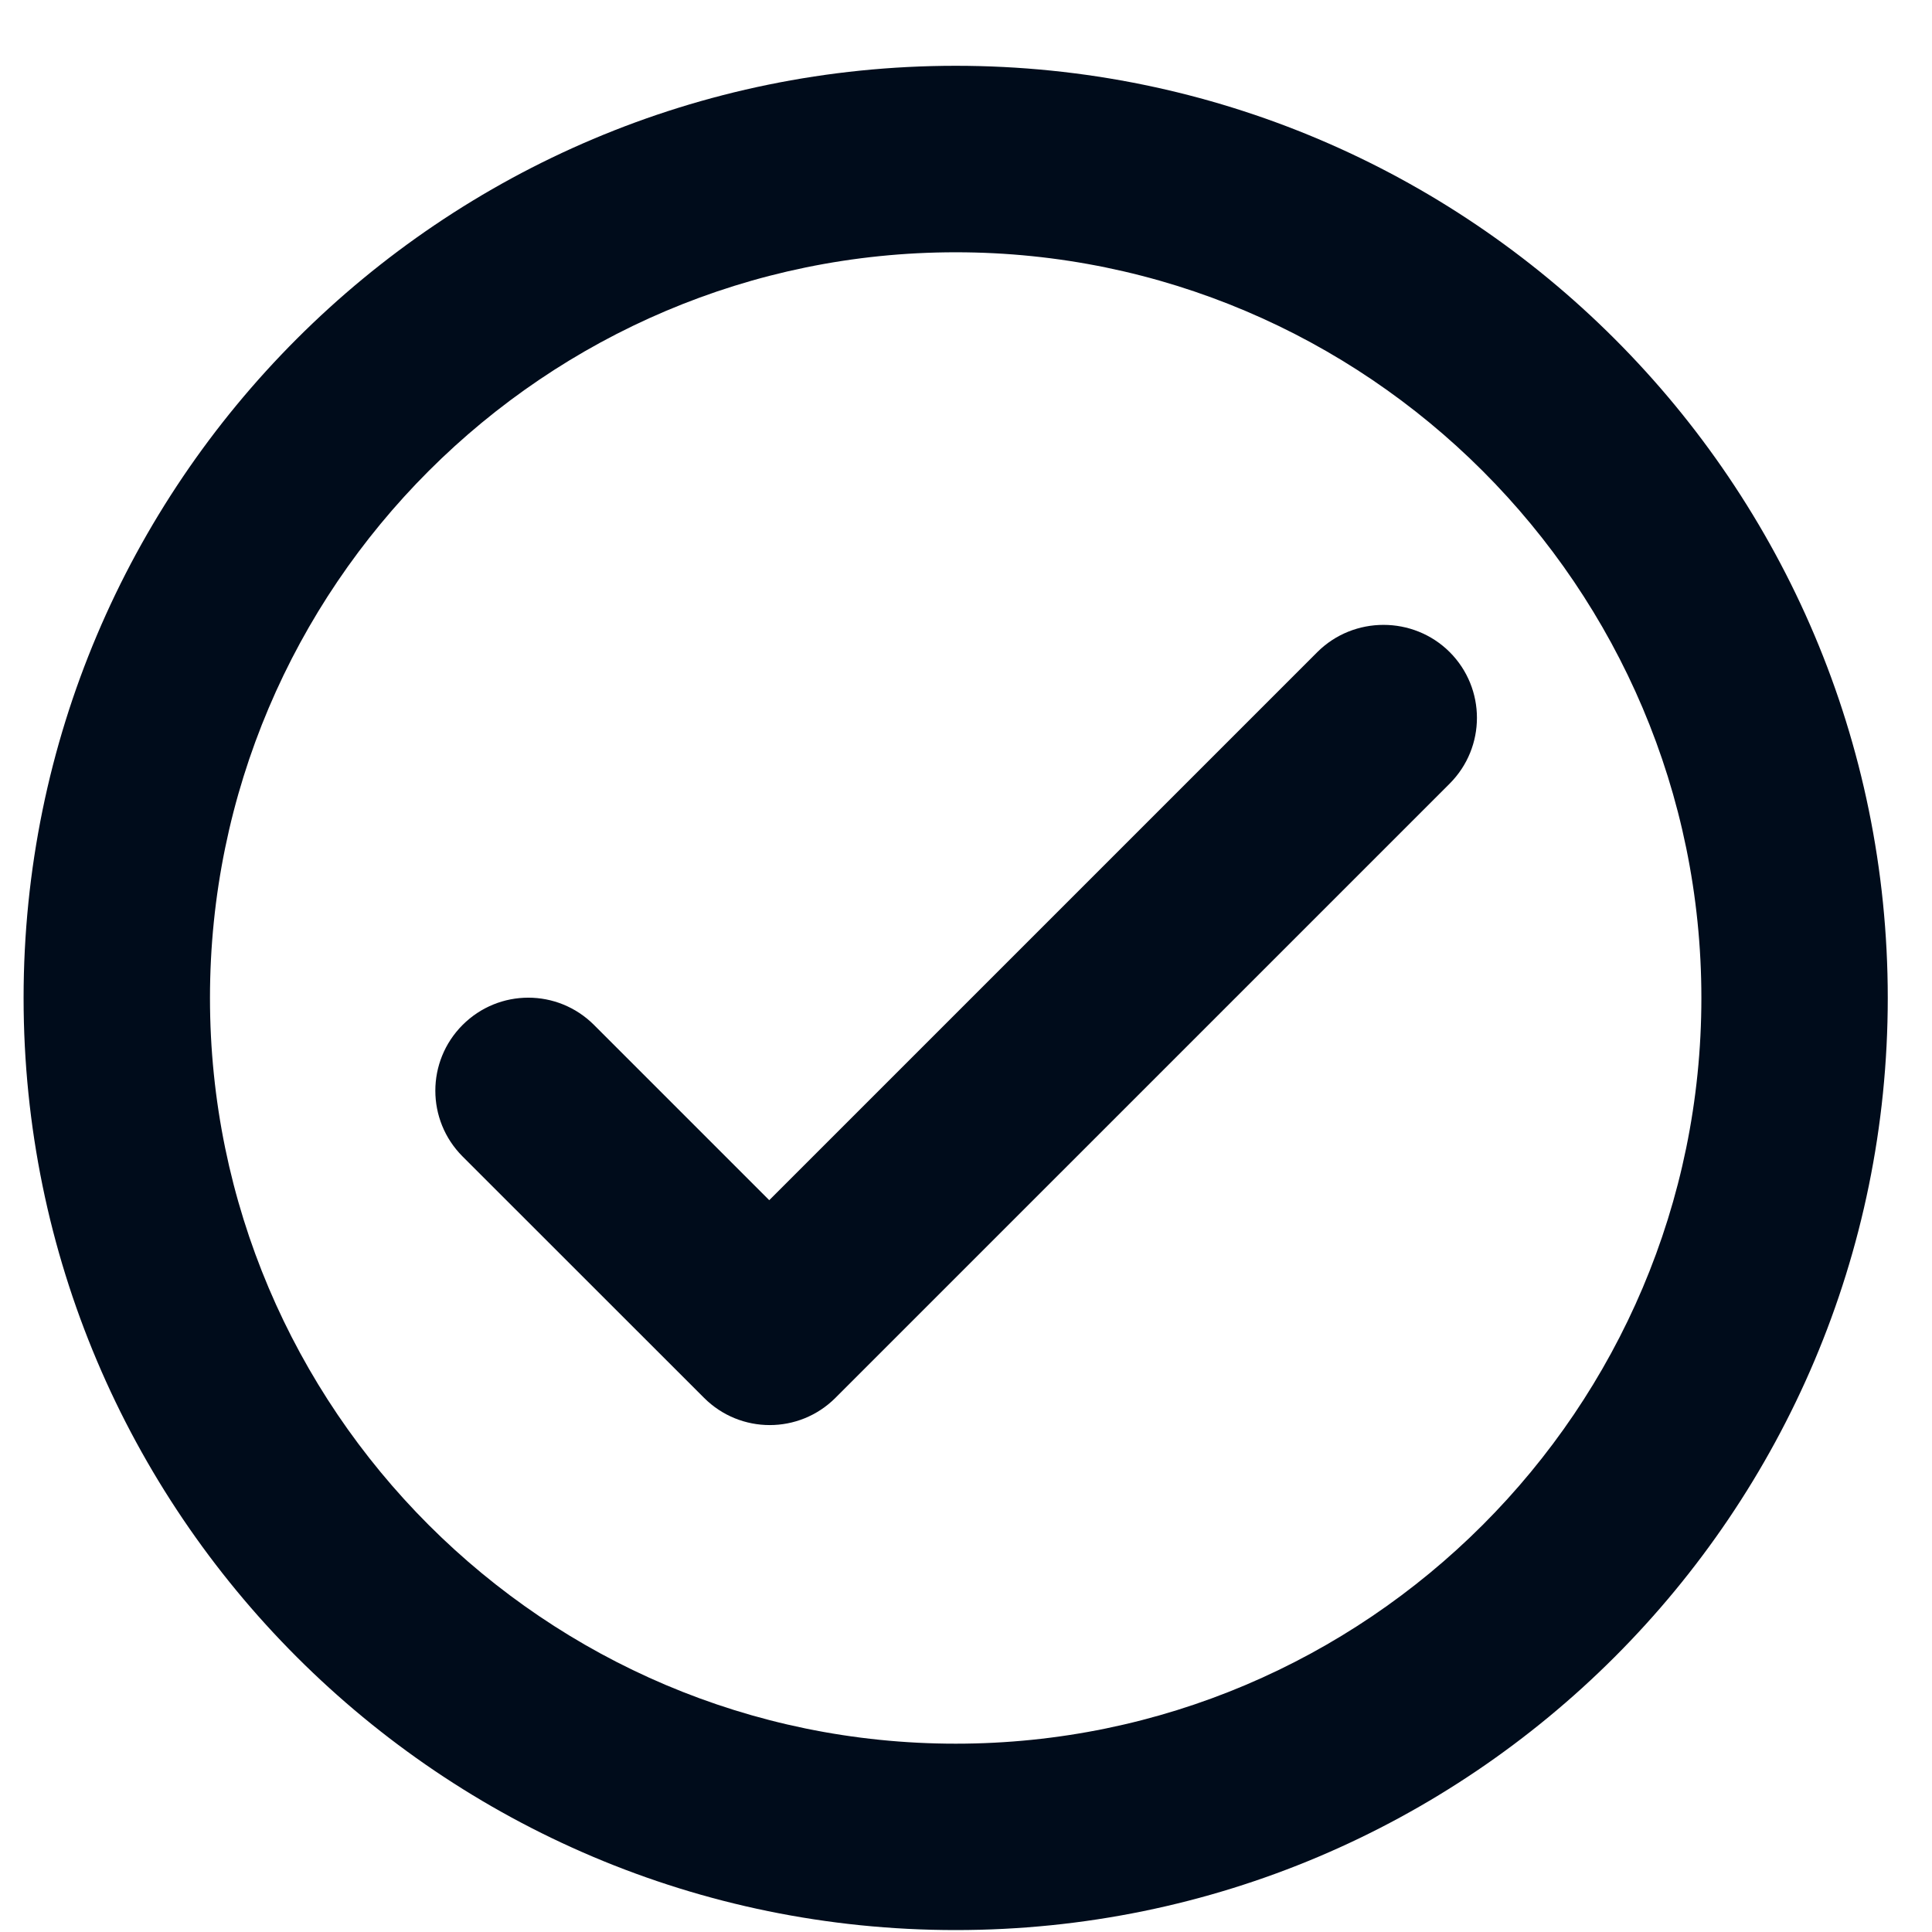 <svg width="19" height="19" viewBox="0 0 19 19" fill="none" xmlns="http://www.w3.org/2000/svg">
<path d="M9.399 0.647C4.339 0.647 0.232 4.754 0.232 9.814C0.232 14.874 4.339 18.981 9.399 18.981C14.459 18.981 18.565 14.874 18.565 9.814C18.565 4.754 14.459 0.647 9.399 0.647ZM9.399 17.148C5.356 17.148 2.065 13.857 2.065 9.814C2.065 5.772 5.356 2.481 9.399 2.481C13.441 2.481 16.732 5.772 16.732 9.814C16.732 13.857 13.441 17.148 9.399 17.148ZM12.955 6.413L7.565 11.803L5.842 10.08C5.484 9.722 4.907 9.722 4.549 10.08C4.192 10.438 4.192 11.015 4.549 11.373L6.924 13.747C7.281 14.104 7.859 14.104 8.216 13.747L14.257 7.706C14.614 7.348 14.614 6.771 14.257 6.413C13.899 6.056 13.313 6.056 12.955 6.413Z" fill="#000C1B"/>
</svg>
